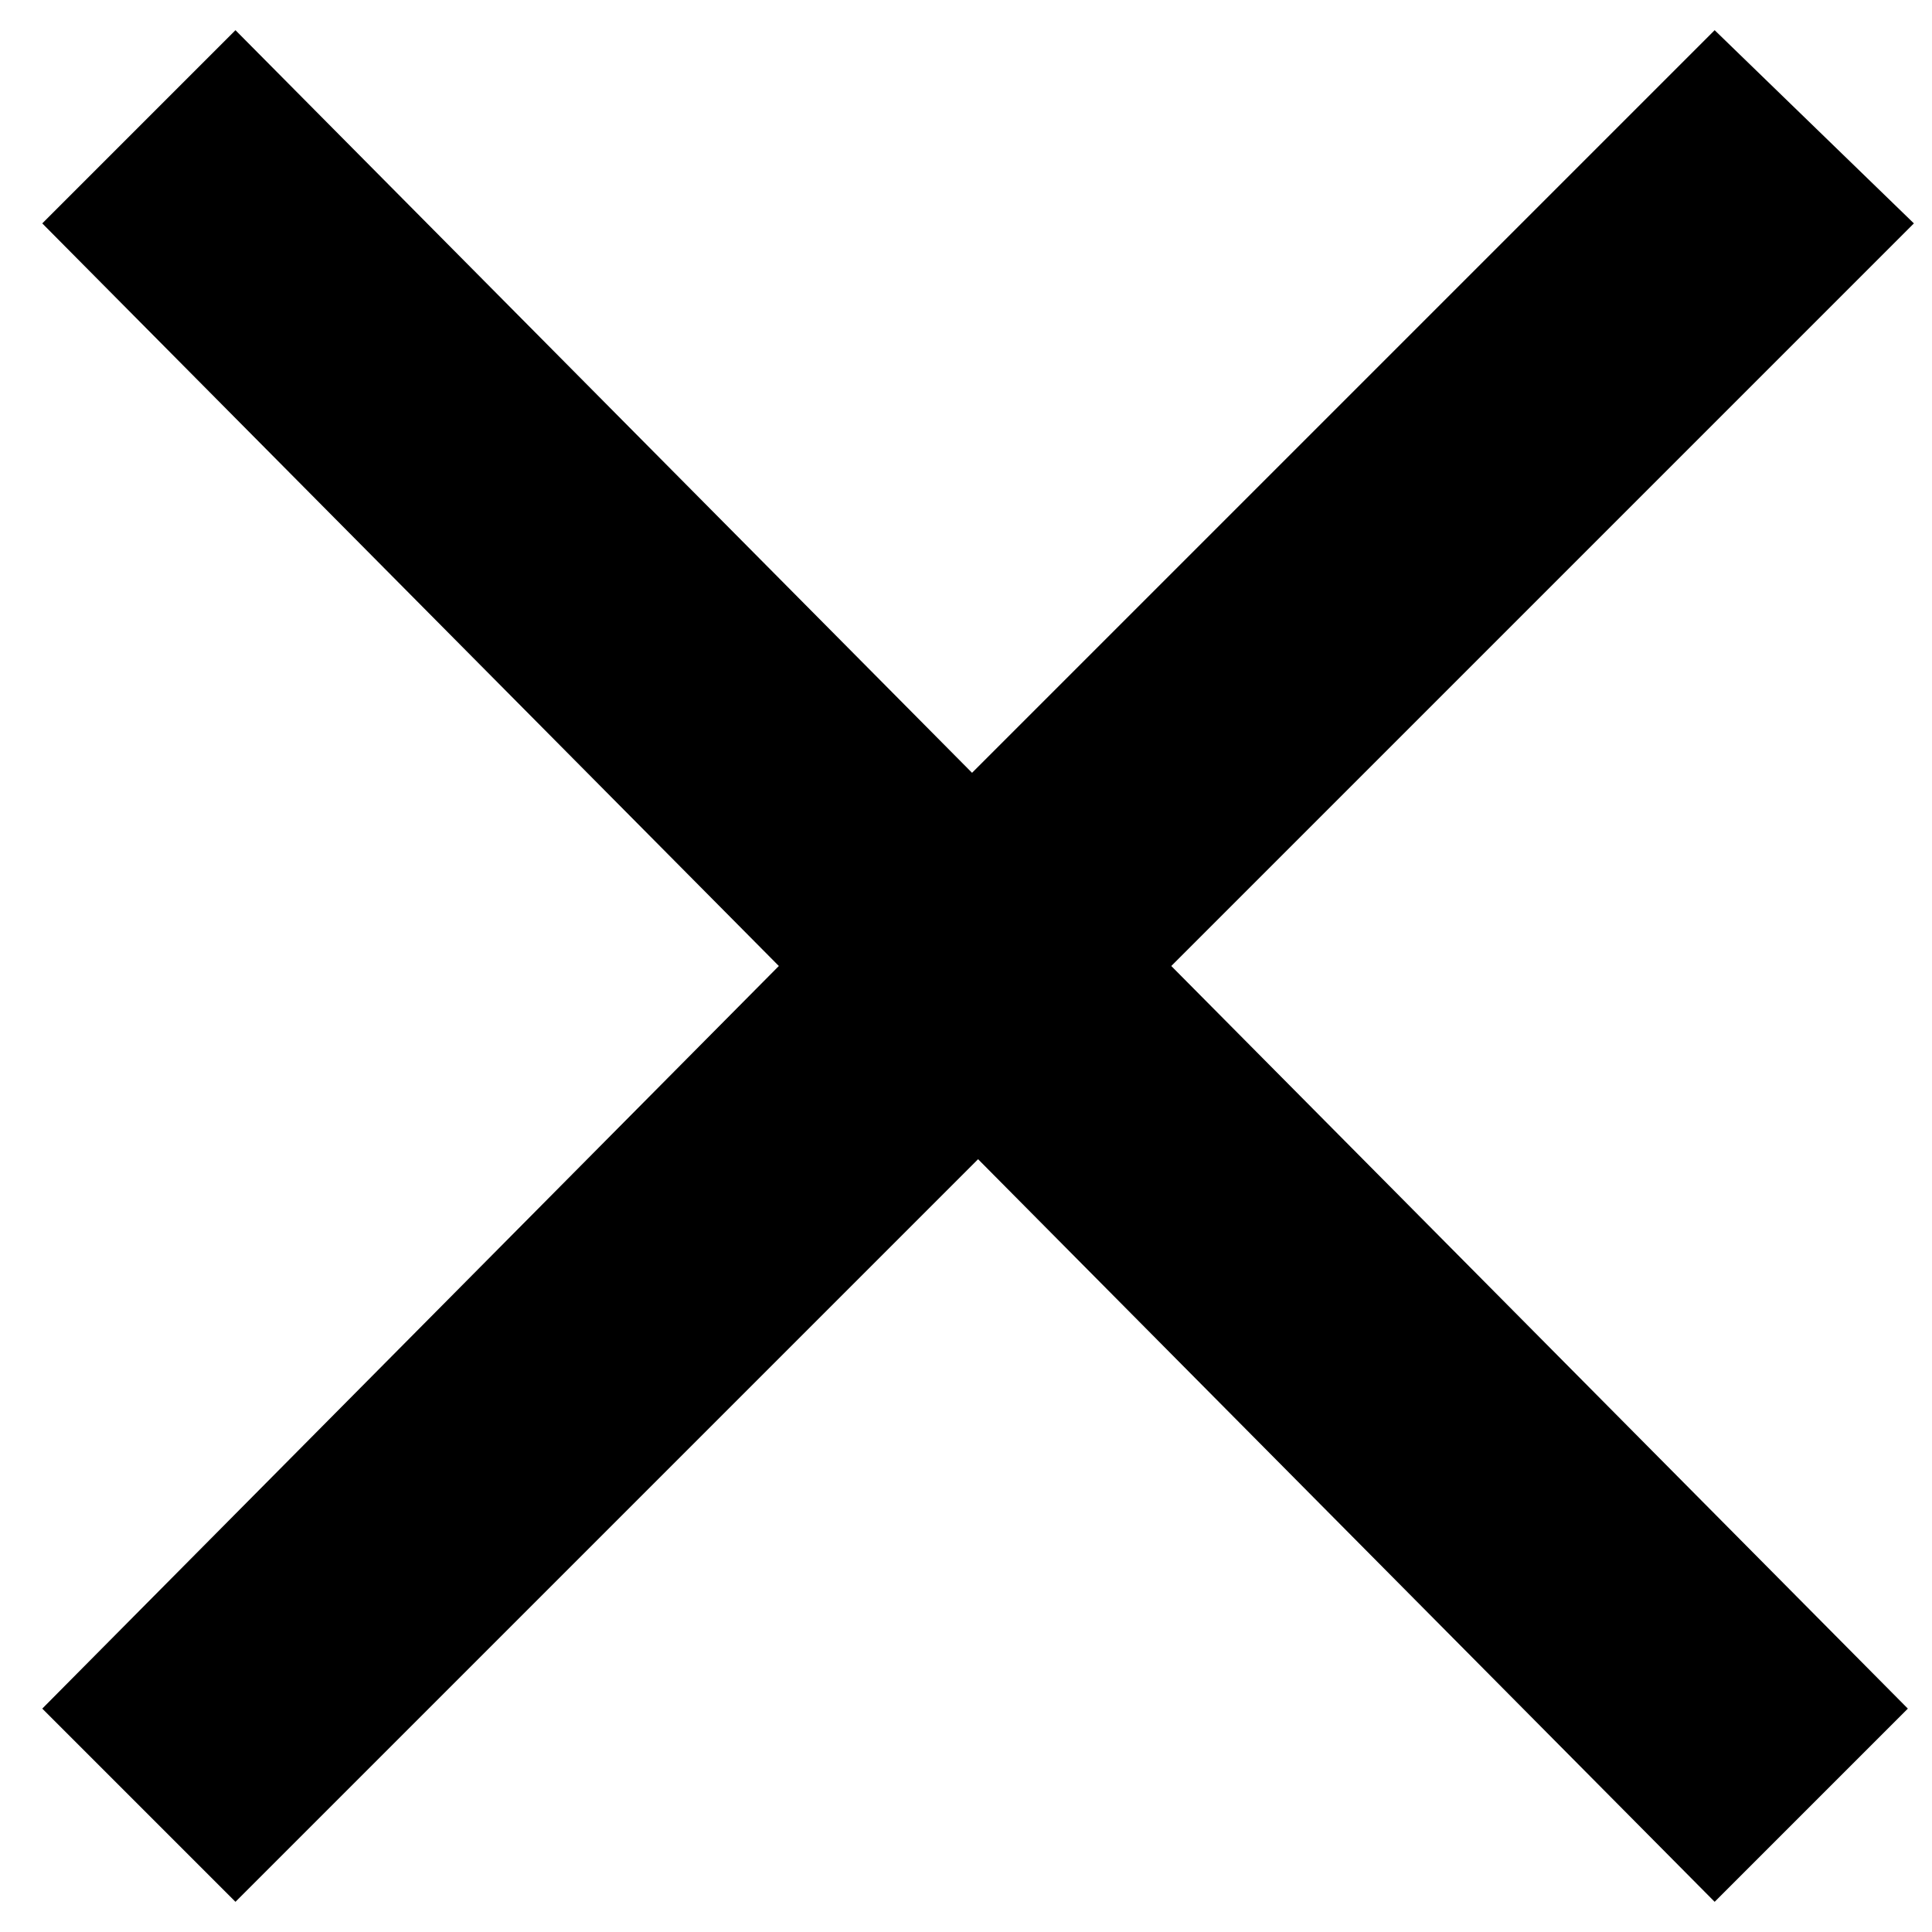 <?xml version="1.0" encoding="utf-8"?>
<!-- Generator: Adobe Illustrator 17.1.0, SVG Export Plug-In . SVG Version: 6.00 Build 0)  -->
<!DOCTYPE svg PUBLIC "-//W3C//DTD SVG 1.1//EN" "http://www.w3.org/Graphics/SVG/1.1/DTD/svg11.dtd">
<svg version="1.1" id="Layer_1" xmlns="http://www.w3.org/2000/svg" xmlns:xlink="http://www.w3.org/1999/xlink" x="0px" y="0px"
	 viewBox="0 0 64 64" enable-background="new 0 0 64 64" xml:space="preserve">
<path d="M56.8,1L32.2,25.6L7.8,1L1.4,7.4L25.8,32L1.4,56.6L7.8,63l24.6-24.6L56.8,63l6.4-6.4L38.8,32L63.4,7.4L56.8,1z"/>
</svg>
